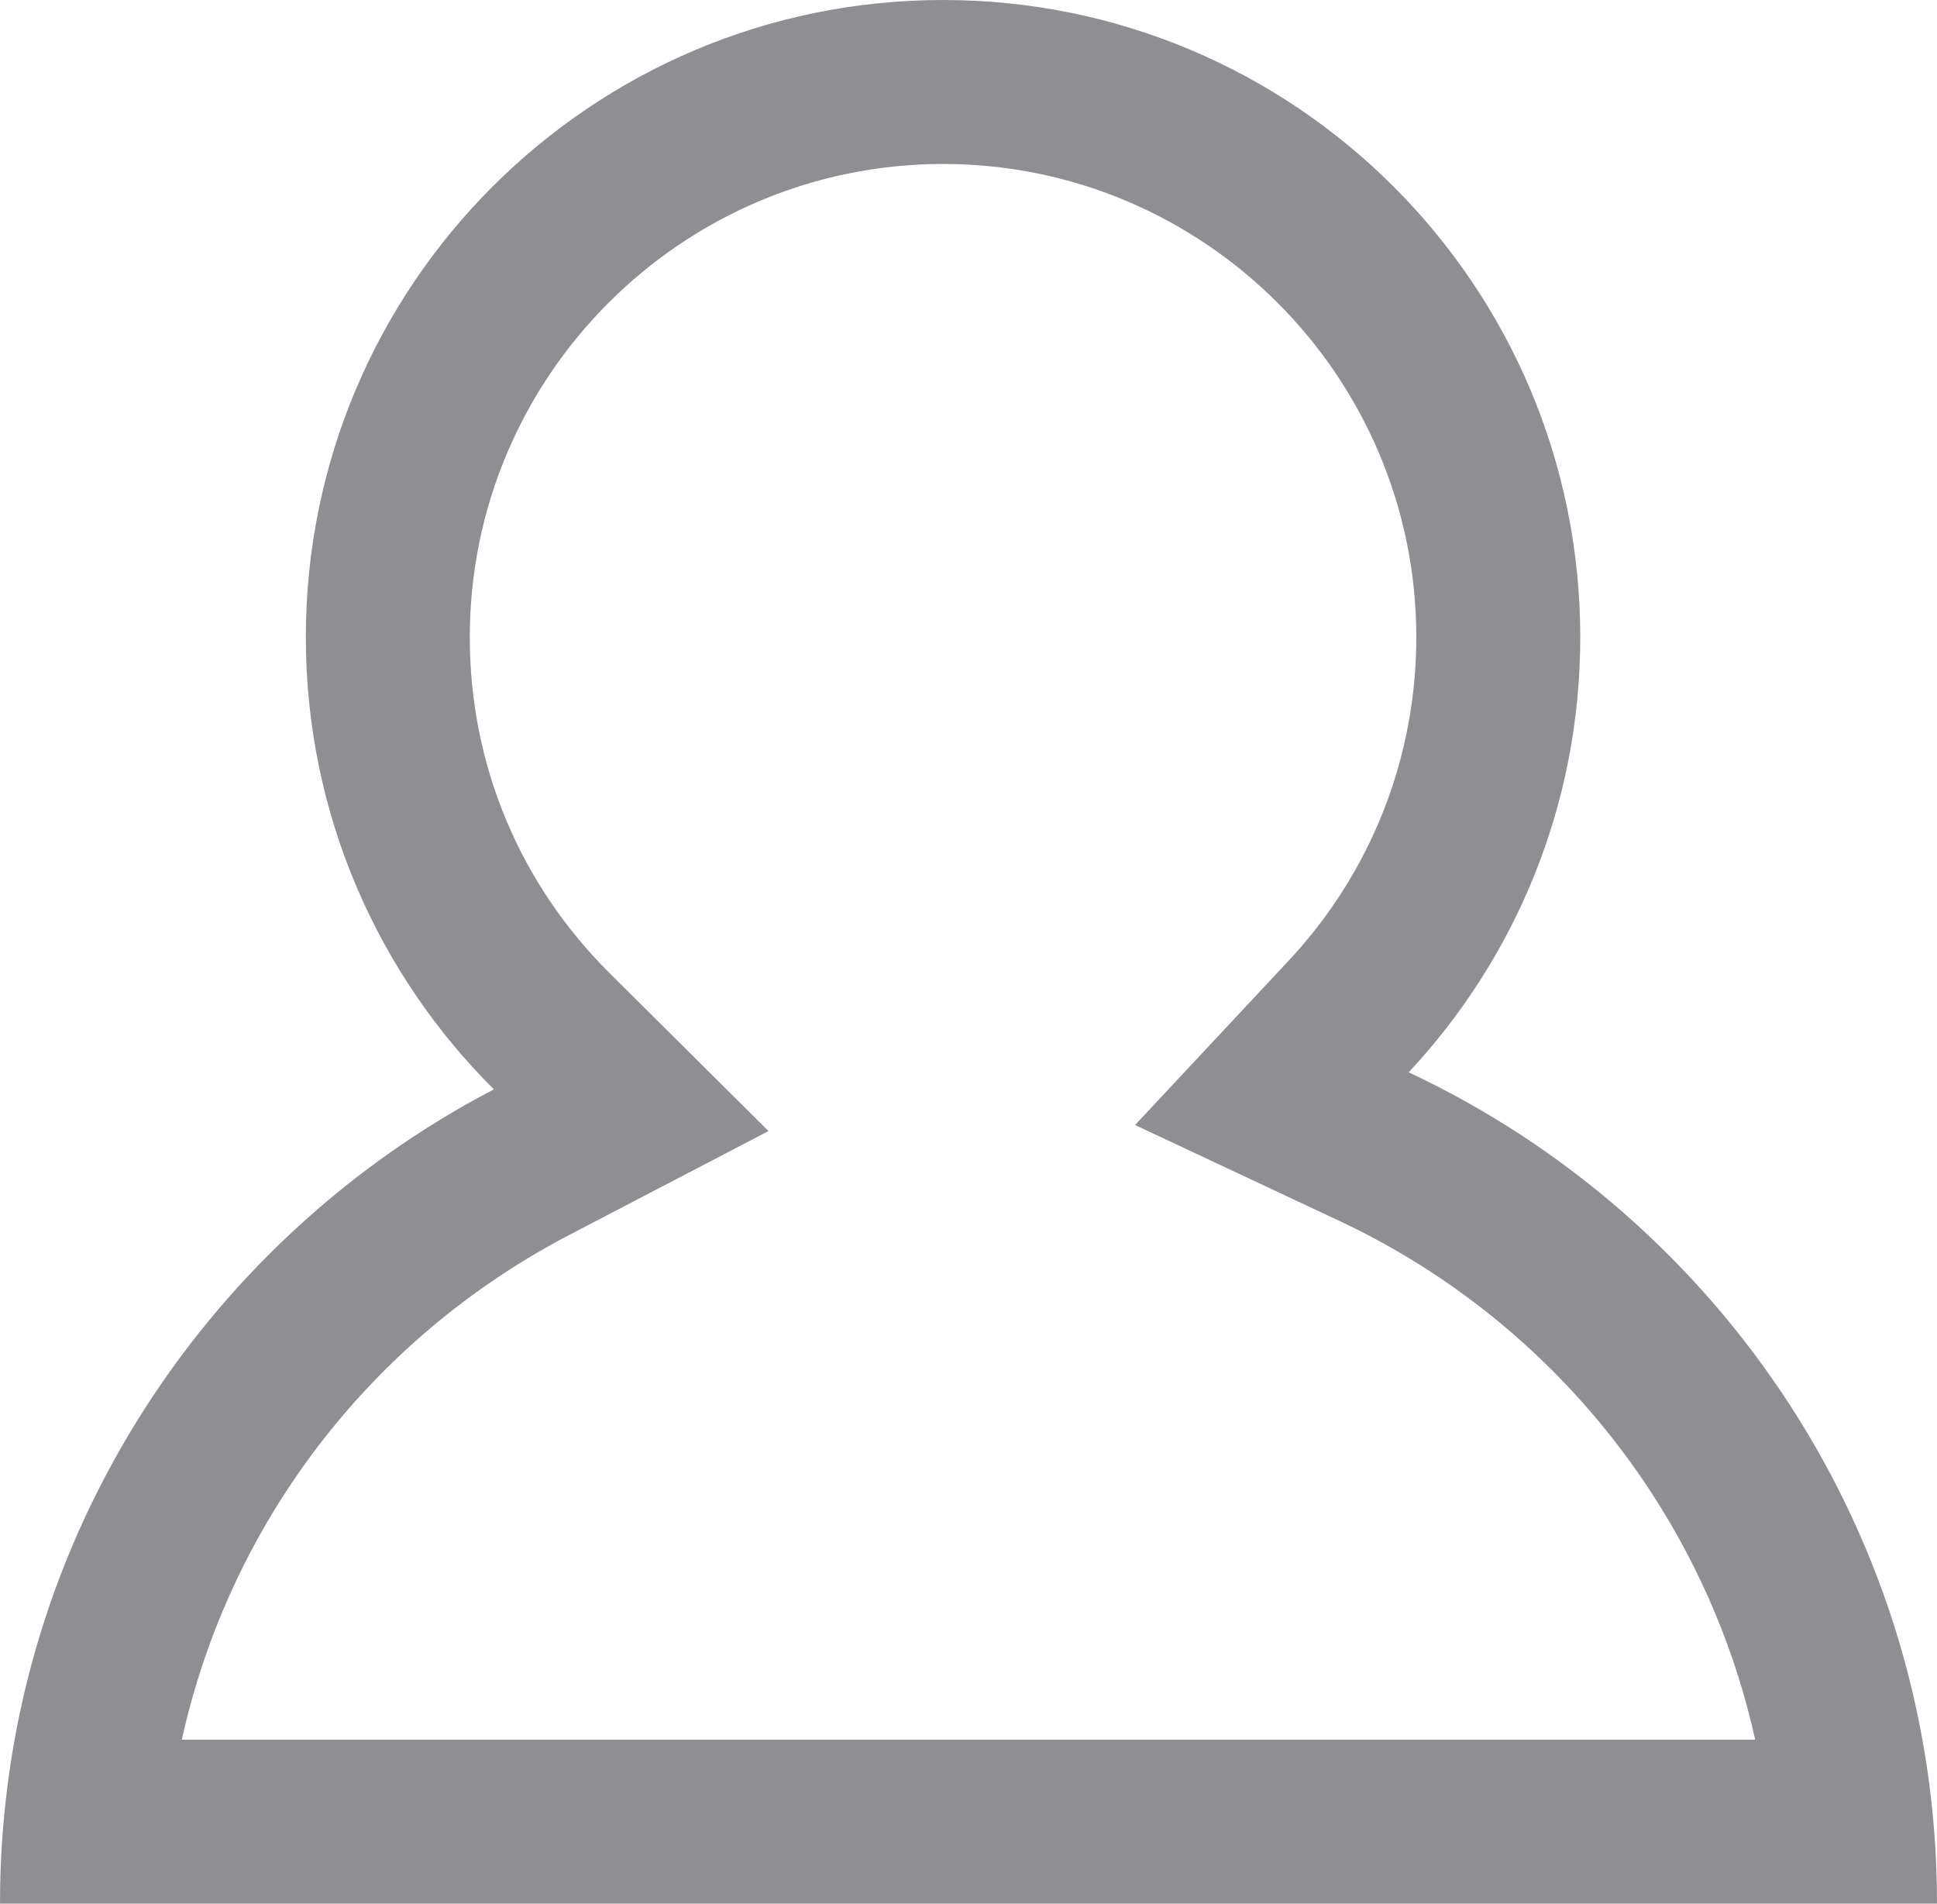 <svg xmlns="http://www.w3.org/2000/svg" viewBox="0 0 23.63 23.219">
  <defs>
    <style>
      .cls-1 {
        fill: none;
      }

      .cls-2, .cls-3 {
        stroke: none;
      }

      .cls-3 {
        fill: #8e8e93;
      }
    </style>
  </defs>
  <g id="合体_7" data-name="合体 7" class="cls-1" transform="translate(0 -2)">
    <path class="cls-2" d="M0,25.219a11.194,11.194,0,0,1,6.025-9.932,7.773,7.773,0,1,1,11.16-.208,11.2,11.2,0,0,1,6.445,10.14Z"/>
    <path class="cls-3" d="M 21.412 23.219 C 21.177 22.158 20.754 21.146 20.158 20.225 C 19.218 18.775 17.896 17.622 16.336 16.89 L 13.847 15.722 L 15.724 13.714 C 16.726 12.641 17.278 11.242 17.278 9.773 C 17.278 6.59 14.688 4 11.505 4 C 8.321 4 5.731 6.59 5.731 9.773 C 5.731 11.322 6.336 12.776 7.435 13.868 L 9.375 15.796 L 6.95 17.06 C 4.502 18.337 2.798 20.599 2.218 23.219 L 21.412 23.219 M 23.63 25.219 L -1.480102582718246e-07 25.219 C -1.480102582718246e-07 20.901 2.445 17.154 6.025 15.287 C 4.609 13.879 3.731 11.928 3.731 9.773 C 3.731 5.48 7.212 2 11.505 2 C 15.798 2 19.278 5.48 19.278 9.773 C 19.278 11.824 18.483 13.69 17.185 15.079 C 20.993 16.866 23.63 20.734 23.63 25.219 Z"/>
  </g>
</svg>
